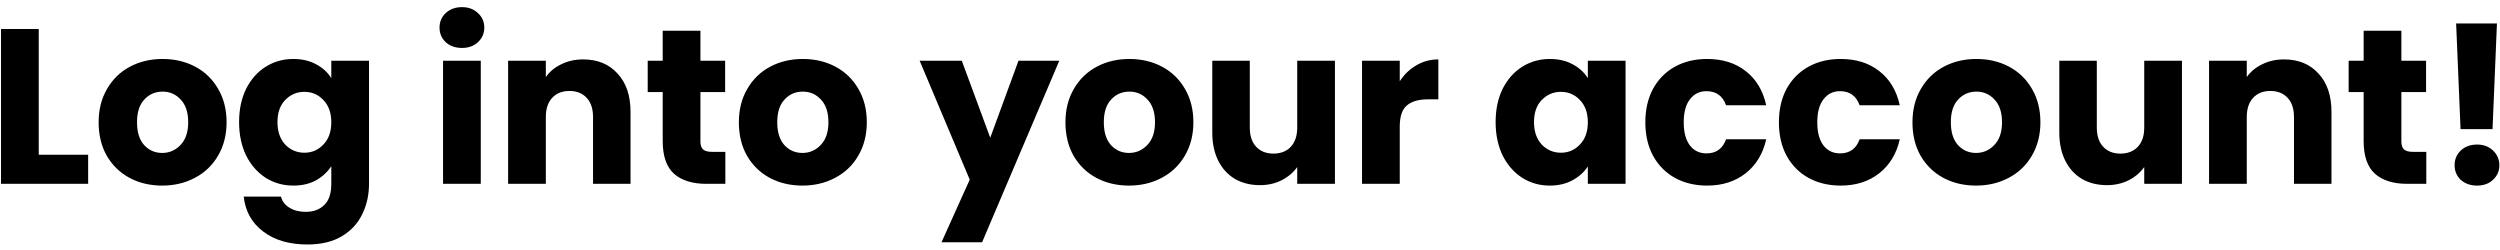 <svg width="340" height="34" viewBox="0 0 340 34" fill="none" xmlns="http://www.w3.org/2000/svg">
<path d="M5.268 21.04H11.988V25H0.138V3.94H5.268V21.04ZM22.055 25.24C20.415 25.24 18.935 24.89 17.615 24.19C16.315 23.49 15.285 22.49 14.525 21.19C13.785 19.89 13.415 18.37 13.415 16.63C13.415 14.91 13.795 13.4 14.555 12.1C15.315 10.78 16.355 9.77 17.675 9.07C18.995 8.37 20.475 8.02 22.115 8.02C23.755 8.02 25.235 8.37 26.555 9.07C27.875 9.77 28.915 10.78 29.675 12.1C30.435 13.4 30.815 14.91 30.815 16.63C30.815 18.35 30.425 19.87 29.645 21.19C28.885 22.49 27.835 23.49 26.495 24.19C25.175 24.89 23.695 25.24 22.055 25.24ZM22.055 20.8C23.035 20.8 23.865 20.44 24.545 19.72C25.245 19 25.595 17.97 25.595 16.63C25.595 15.29 25.255 14.26 24.575 13.54C23.915 12.82 23.095 12.46 22.115 12.46C21.115 12.46 20.285 12.82 19.625 13.54C18.965 14.24 18.635 15.27 18.635 16.63C18.635 17.97 18.955 19 19.595 19.72C20.255 20.44 21.075 20.8 22.055 20.8ZM39.897 8.02C41.077 8.02 42.107 8.26 42.987 8.74C43.887 9.22 44.577 9.85 45.057 10.63V8.26H50.187V24.97C50.187 26.51 49.877 27.9 49.257 29.14C48.657 30.4 47.727 31.4 46.467 32.14C45.227 32.88 43.677 33.25 41.817 33.25C39.337 33.25 37.327 32.66 35.787 31.48C34.247 30.32 33.367 28.74 33.147 26.74H38.217C38.377 27.38 38.757 27.88 39.357 28.24C39.957 28.62 40.697 28.81 41.577 28.81C42.637 28.81 43.477 28.5 44.097 27.88C44.737 27.28 45.057 26.31 45.057 24.97V22.6C44.557 23.38 43.867 24.02 42.987 24.52C42.107 25 41.077 25.24 39.897 25.24C38.517 25.24 37.267 24.89 36.147 24.19C35.027 23.47 34.137 22.46 33.477 21.16C32.837 19.84 32.517 18.32 32.517 16.6C32.517 14.88 32.837 13.37 33.477 12.07C34.137 10.77 35.027 9.77 36.147 9.07C37.267 8.37 38.517 8.02 39.897 8.02ZM45.057 16.63C45.057 15.35 44.697 14.34 43.977 13.6C43.277 12.86 42.417 12.49 41.397 12.49C40.377 12.49 39.507 12.86 38.787 13.6C38.087 14.32 37.737 15.32 37.737 16.6C37.737 17.88 38.087 18.9 38.787 19.66C39.507 20.4 40.377 20.77 41.397 20.77C42.417 20.77 43.277 20.4 43.977 19.66C44.697 18.92 45.057 17.91 45.057 16.63ZM62.836 6.52C61.935 6.52 61.196 6.26 60.615 5.74C60.056 5.2 59.776 4.54 59.776 3.76C59.776 2.96 60.056 2.3 60.615 1.78C61.196 1.24 61.935 0.97 62.836 0.97C63.715 0.97 64.436 1.24 64.996 1.78C65.576 2.3 65.865 2.96 65.865 3.76C65.865 4.54 65.576 5.2 64.996 5.74C64.436 6.26 63.715 6.52 62.836 6.52ZM65.385 8.26V25H60.255V8.26H65.385ZM79.303 8.08C81.263 8.08 82.823 8.72 83.983 10C85.163 11.26 85.753 13 85.753 15.22V25H80.653V15.91C80.653 14.79 80.363 13.92 79.783 13.3C79.203 12.68 78.423 12.37 77.443 12.37C76.463 12.37 75.683 12.68 75.103 13.3C74.523 13.92 74.233 14.79 74.233 15.91V25H69.103V8.26H74.233V10.48C74.753 9.74 75.453 9.16 76.333 8.74C77.213 8.3 78.203 8.08 79.303 8.08ZM98.648 20.65V25H96.038C94.178 25 92.728 24.55 91.688 23.65C90.648 22.73 90.128 21.24 90.128 19.18V12.52H88.088V8.26H90.128V4.18H95.258V8.26H98.618V12.52H95.258V19.24C95.258 19.74 95.378 20.1 95.618 20.32C95.858 20.54 96.258 20.65 96.818 20.65H98.648ZM109.126 25.24C107.486 25.24 106.006 24.89 104.686 24.19C103.386 23.49 102.356 22.49 101.596 21.19C100.856 19.89 100.486 18.37 100.486 16.63C100.486 14.91 100.866 13.4 101.626 12.1C102.386 10.78 103.426 9.77 104.746 9.07C106.066 8.37 107.546 8.02 109.186 8.02C110.826 8.02 112.306 8.37 113.626 9.07C114.946 9.77 115.986 10.78 116.746 12.1C117.506 13.4 117.886 14.91 117.886 16.63C117.886 18.35 117.496 19.87 116.716 21.19C115.956 22.49 114.906 23.49 113.566 24.19C112.246 24.89 110.766 25.24 109.126 25.24ZM109.126 20.8C110.106 20.8 110.936 20.44 111.616 19.72C112.316 19 112.666 17.97 112.666 16.63C112.666 15.29 112.326 14.26 111.646 13.54C110.986 12.82 110.166 12.46 109.186 12.46C108.186 12.46 107.356 12.82 106.696 13.54C106.036 14.24 105.706 15.27 105.706 16.63C105.706 17.97 106.026 19 106.666 19.72C107.326 20.44 108.146 20.8 109.126 20.8ZM144.064 8.26L133.564 32.95H128.044L131.884 24.43L125.074 8.26H130.804L134.674 18.73L138.514 8.26H144.064ZM153.54 25.24C151.9 25.24 150.42 24.89 149.1 24.19C147.8 23.49 146.77 22.49 146.01 21.19C145.27 19.89 144.9 18.37 144.9 16.63C144.9 14.91 145.28 13.4 146.04 12.1C146.8 10.78 147.84 9.77 149.16 9.07C150.48 8.37 151.96 8.02 153.6 8.02C155.24 8.02 156.72 8.37 158.04 9.07C159.36 9.77 160.4 10.78 161.16 12.1C161.92 13.4 162.3 14.91 162.3 16.63C162.3 18.35 161.91 19.87 161.13 21.19C160.37 22.49 159.32 23.49 157.98 24.19C156.66 24.89 155.18 25.24 153.54 25.24ZM153.54 20.8C154.52 20.8 155.35 20.44 156.03 19.72C156.73 19 157.08 17.97 157.08 16.63C157.08 15.29 156.74 14.26 156.06 13.54C155.4 12.82 154.58 12.46 153.6 12.46C152.6 12.46 151.77 12.82 151.11 13.54C150.45 14.24 150.12 15.27 150.12 16.63C150.12 17.97 150.44 19 151.08 19.72C151.74 20.44 152.56 20.8 153.54 20.8ZM181.551 8.26V25H176.421V22.72C175.901 23.46 175.191 24.06 174.291 24.52C173.411 24.96 172.431 25.18 171.351 25.18C170.071 25.18 168.941 24.9 167.961 24.34C166.981 23.76 166.221 22.93 165.681 21.85C165.141 20.77 164.871 19.5 164.871 18.04V8.26H169.971V17.35C169.971 18.47 170.261 19.34 170.841 19.96C171.421 20.58 172.201 20.89 173.181 20.89C174.181 20.89 174.971 20.58 175.551 19.96C176.131 19.34 176.421 18.47 176.421 17.35V8.26H181.551ZM190.366 11.05C190.966 10.13 191.716 9.41 192.616 8.89C193.516 8.35 194.516 8.08 195.616 8.08V13.51H194.206C192.926 13.51 191.966 13.79 191.326 14.35C190.686 14.89 190.366 15.85 190.366 17.23V25H185.236V8.26H190.366V11.05ZM203.405 16.6C203.405 14.88 203.725 13.37 204.365 12.07C205.025 10.77 205.915 9.77 207.035 9.07C208.155 8.37 209.405 8.02 210.785 8.02C211.965 8.02 212.995 8.26 213.875 8.74C214.775 9.22 215.465 9.85 215.945 10.63V8.26H221.075V25H215.945V22.63C215.445 23.41 214.745 24.04 213.845 24.52C212.965 25 211.935 25.24 210.755 25.24C209.395 25.24 208.155 24.89 207.035 24.19C205.915 23.47 205.025 22.46 204.365 21.16C203.725 19.84 203.405 18.32 203.405 16.6ZM215.945 16.63C215.945 15.35 215.585 14.34 214.865 13.6C214.165 12.86 213.305 12.49 212.285 12.49C211.265 12.49 210.395 12.86 209.675 13.6C208.975 14.32 208.625 15.32 208.625 16.6C208.625 17.88 208.975 18.9 209.675 19.66C210.395 20.4 211.265 20.77 212.285 20.77C213.305 20.77 214.165 20.4 214.865 19.66C215.585 18.92 215.945 17.91 215.945 16.63ZM223.767 16.63C223.767 14.89 224.117 13.37 224.817 12.07C225.537 10.77 226.527 9.77 227.787 9.07C229.067 8.37 230.527 8.02 232.167 8.02C234.267 8.02 236.017 8.57 237.417 9.67C238.837 10.77 239.767 12.32 240.207 14.32H234.747C234.287 13.04 233.397 12.4 232.077 12.4C231.137 12.4 230.387 12.77 229.827 13.51C229.267 14.23 228.987 15.27 228.987 16.63C228.987 17.99 229.267 19.04 229.827 19.78C230.387 20.5 231.137 20.86 232.077 20.86C233.397 20.86 234.287 20.22 234.747 18.94H240.207C239.767 20.9 238.837 22.44 237.417 23.56C235.997 24.68 234.247 25.24 232.167 25.24C230.527 25.24 229.067 24.89 227.787 24.19C226.527 23.49 225.537 22.49 224.817 21.19C224.117 19.89 223.767 18.37 223.767 16.63ZM241.931 16.63C241.931 14.89 242.281 13.37 242.981 12.07C243.701 10.77 244.691 9.77 245.951 9.07C247.231 8.37 248.691 8.02 250.331 8.02C252.431 8.02 254.181 8.57 255.581 9.67C257.001 10.77 257.931 12.32 258.371 14.32H252.911C252.451 13.04 251.561 12.4 250.241 12.4C249.301 12.4 248.551 12.77 247.991 13.51C247.431 14.23 247.151 15.27 247.151 16.63C247.151 17.99 247.431 19.04 247.991 19.78C248.551 20.5 249.301 20.86 250.241 20.86C251.561 20.86 252.451 20.22 252.911 18.94H258.371C257.931 20.9 257.001 22.44 255.581 23.56C254.161 24.68 252.411 25.24 250.331 25.24C248.691 25.24 247.231 24.89 245.951 24.19C244.691 23.49 243.701 22.49 242.981 21.19C242.281 19.89 241.931 18.37 241.931 16.63ZM268.735 25.24C267.095 25.24 265.615 24.89 264.295 24.19C262.995 23.49 261.965 22.49 261.205 21.19C260.465 19.89 260.095 18.37 260.095 16.63C260.095 14.91 260.475 13.4 261.235 12.1C261.995 10.78 263.035 9.77 264.355 9.07C265.675 8.37 267.155 8.02 268.795 8.02C270.435 8.02 271.915 8.37 273.235 9.07C274.555 9.77 275.595 10.78 276.355 12.1C277.115 13.4 277.495 14.91 277.495 16.63C277.495 18.35 277.105 19.87 276.325 21.19C275.565 22.49 274.515 23.49 273.175 24.19C271.855 24.89 270.375 25.24 268.735 25.24ZM268.735 20.8C269.715 20.8 270.545 20.44 271.225 19.72C271.925 19 272.275 17.97 272.275 16.63C272.275 15.29 271.935 14.26 271.255 13.54C270.595 12.82 269.775 12.46 268.795 12.46C267.795 12.46 266.965 12.82 266.305 13.54C265.645 14.24 265.315 15.27 265.315 16.63C265.315 17.97 265.635 19 266.275 19.72C266.935 20.44 267.755 20.8 268.735 20.8ZM296.746 8.26V25H291.616V22.72C291.096 23.46 290.386 24.06 289.486 24.52C288.606 24.96 287.626 25.18 286.546 25.18C285.266 25.18 284.136 24.9 283.156 24.34C282.176 23.76 281.416 22.93 280.876 21.85C280.336 20.77 280.066 19.5 280.066 18.04V8.26H285.166V17.35C285.166 18.47 285.456 19.34 286.036 19.96C286.616 20.58 287.396 20.89 288.376 20.89C289.376 20.89 290.166 20.58 290.746 19.96C291.326 19.34 291.616 18.47 291.616 17.35V8.26H296.746ZM310.631 8.08C312.591 8.08 314.151 8.72 315.311 10C316.491 11.26 317.081 13 317.081 15.22V25H311.981V15.91C311.981 14.79 311.691 13.92 311.111 13.3C310.531 12.68 309.751 12.37 308.771 12.37C307.791 12.37 307.011 12.68 306.431 13.3C305.851 13.92 305.561 14.79 305.561 15.91V25H300.431V8.26H305.561V10.48C306.081 9.74 306.781 9.16 307.661 8.74C308.541 8.3 309.531 8.08 310.631 8.08ZM329.976 20.65V25H327.366C325.506 25 324.056 24.55 323.016 23.65C321.976 22.73 321.456 21.24 321.456 19.18V12.52H319.416V8.26H321.456V4.18H326.586V8.26H329.946V12.52H326.586V19.24C326.586 19.74 326.706 20.1 326.946 20.32C327.186 20.54 327.586 20.65 328.146 20.65H329.976ZM339.584 3.19L338.984 17.56H334.634L334.034 3.19H339.584ZM336.884 25.24C335.984 25.24 335.244 24.98 334.664 24.46C334.104 23.92 333.824 23.26 333.824 22.48C333.824 21.68 334.104 21.01 334.664 20.47C335.244 19.93 335.984 19.66 336.884 19.66C337.764 19.66 338.484 19.93 339.044 20.47C339.624 21.01 339.914 21.68 339.914 22.48C339.914 23.26 339.624 23.92 339.044 24.46C338.484 24.98 337.764 25.24 336.884 25.24Z" fill="black"/>
</svg>
